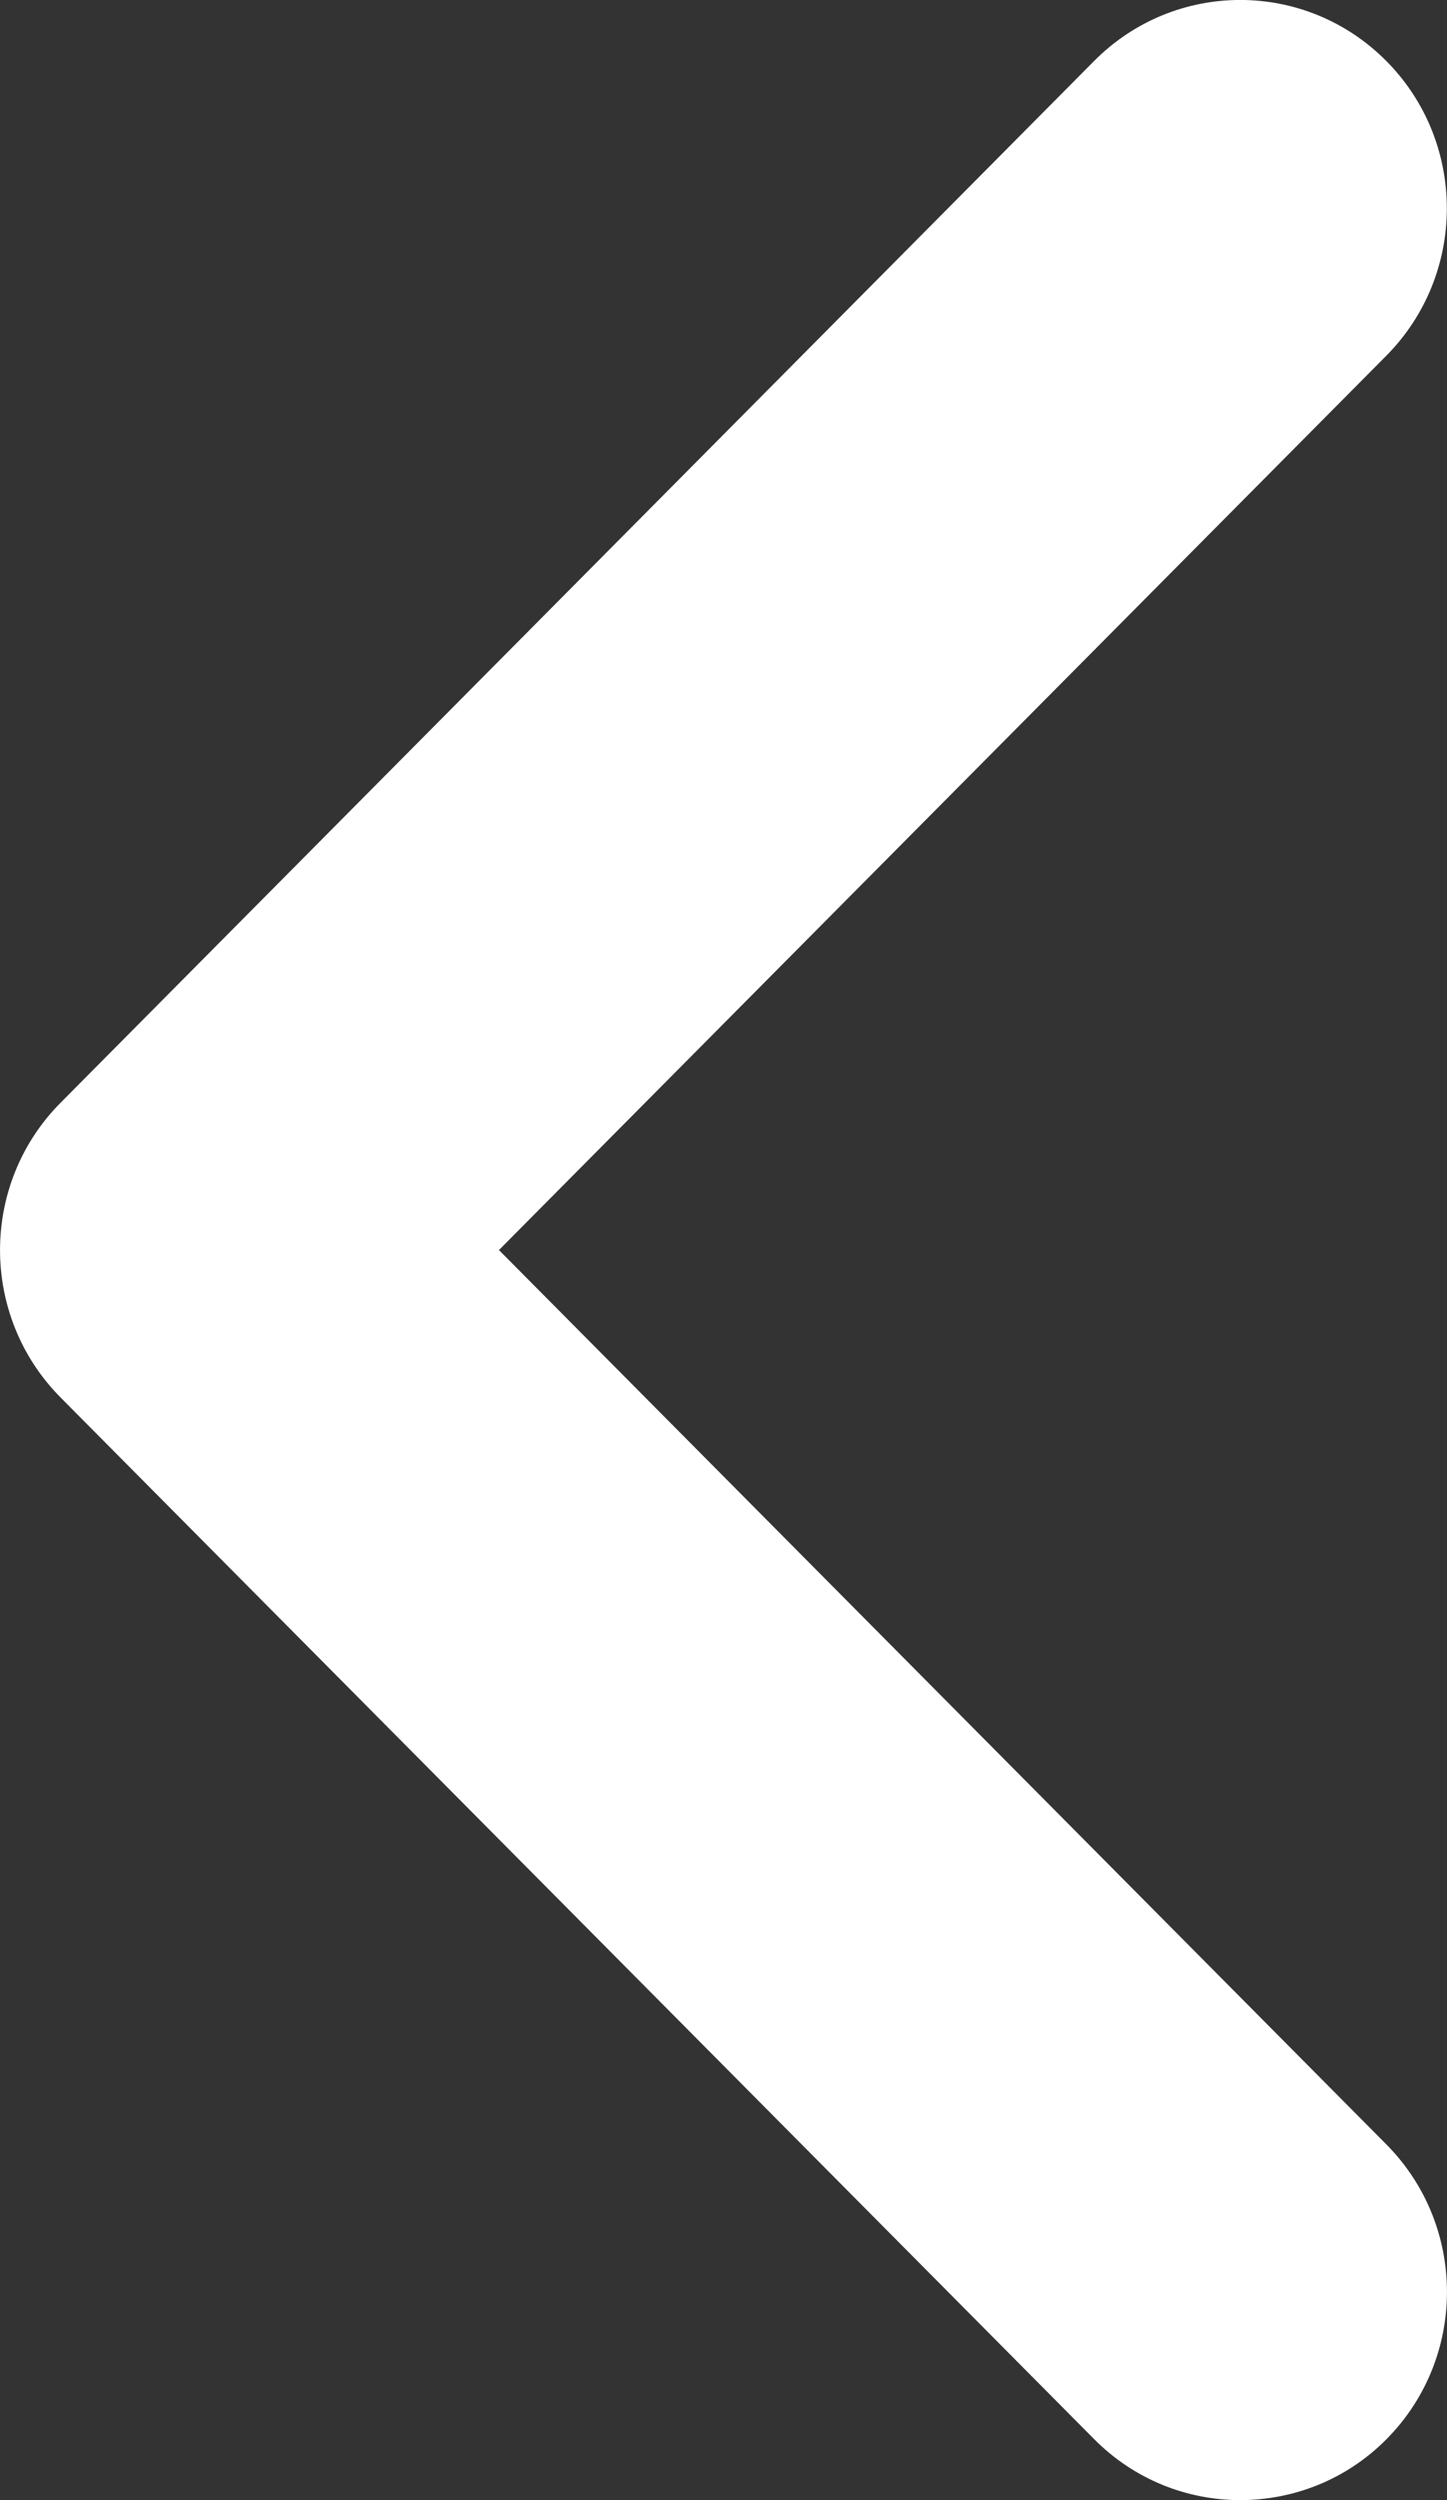 <svg width="11" height="19" viewBox="0 0 11 19" fill="none" xmlns="http://www.w3.org/2000/svg">
<rect x="0" y="0" width="11" height="19" fill="#333333" stroke="none"/>
<path d="M9.427 19C9.025 19 8.623 18.845 8.317 18.536L0.46 10.62C-0.153 10.001 -0.153 8.999 0.46 8.381L8.317 0.464C8.931 -0.155 9.925 -0.155 10.539 0.464C11.152 1.082 11.152 2.084 10.539 2.703L3.793 9.5L10.54 16.298C11.153 16.917 11.153 17.919 10.54 18.537C10.233 18.847 9.83 19 9.427 19Z" fill="white"/>
</svg>
